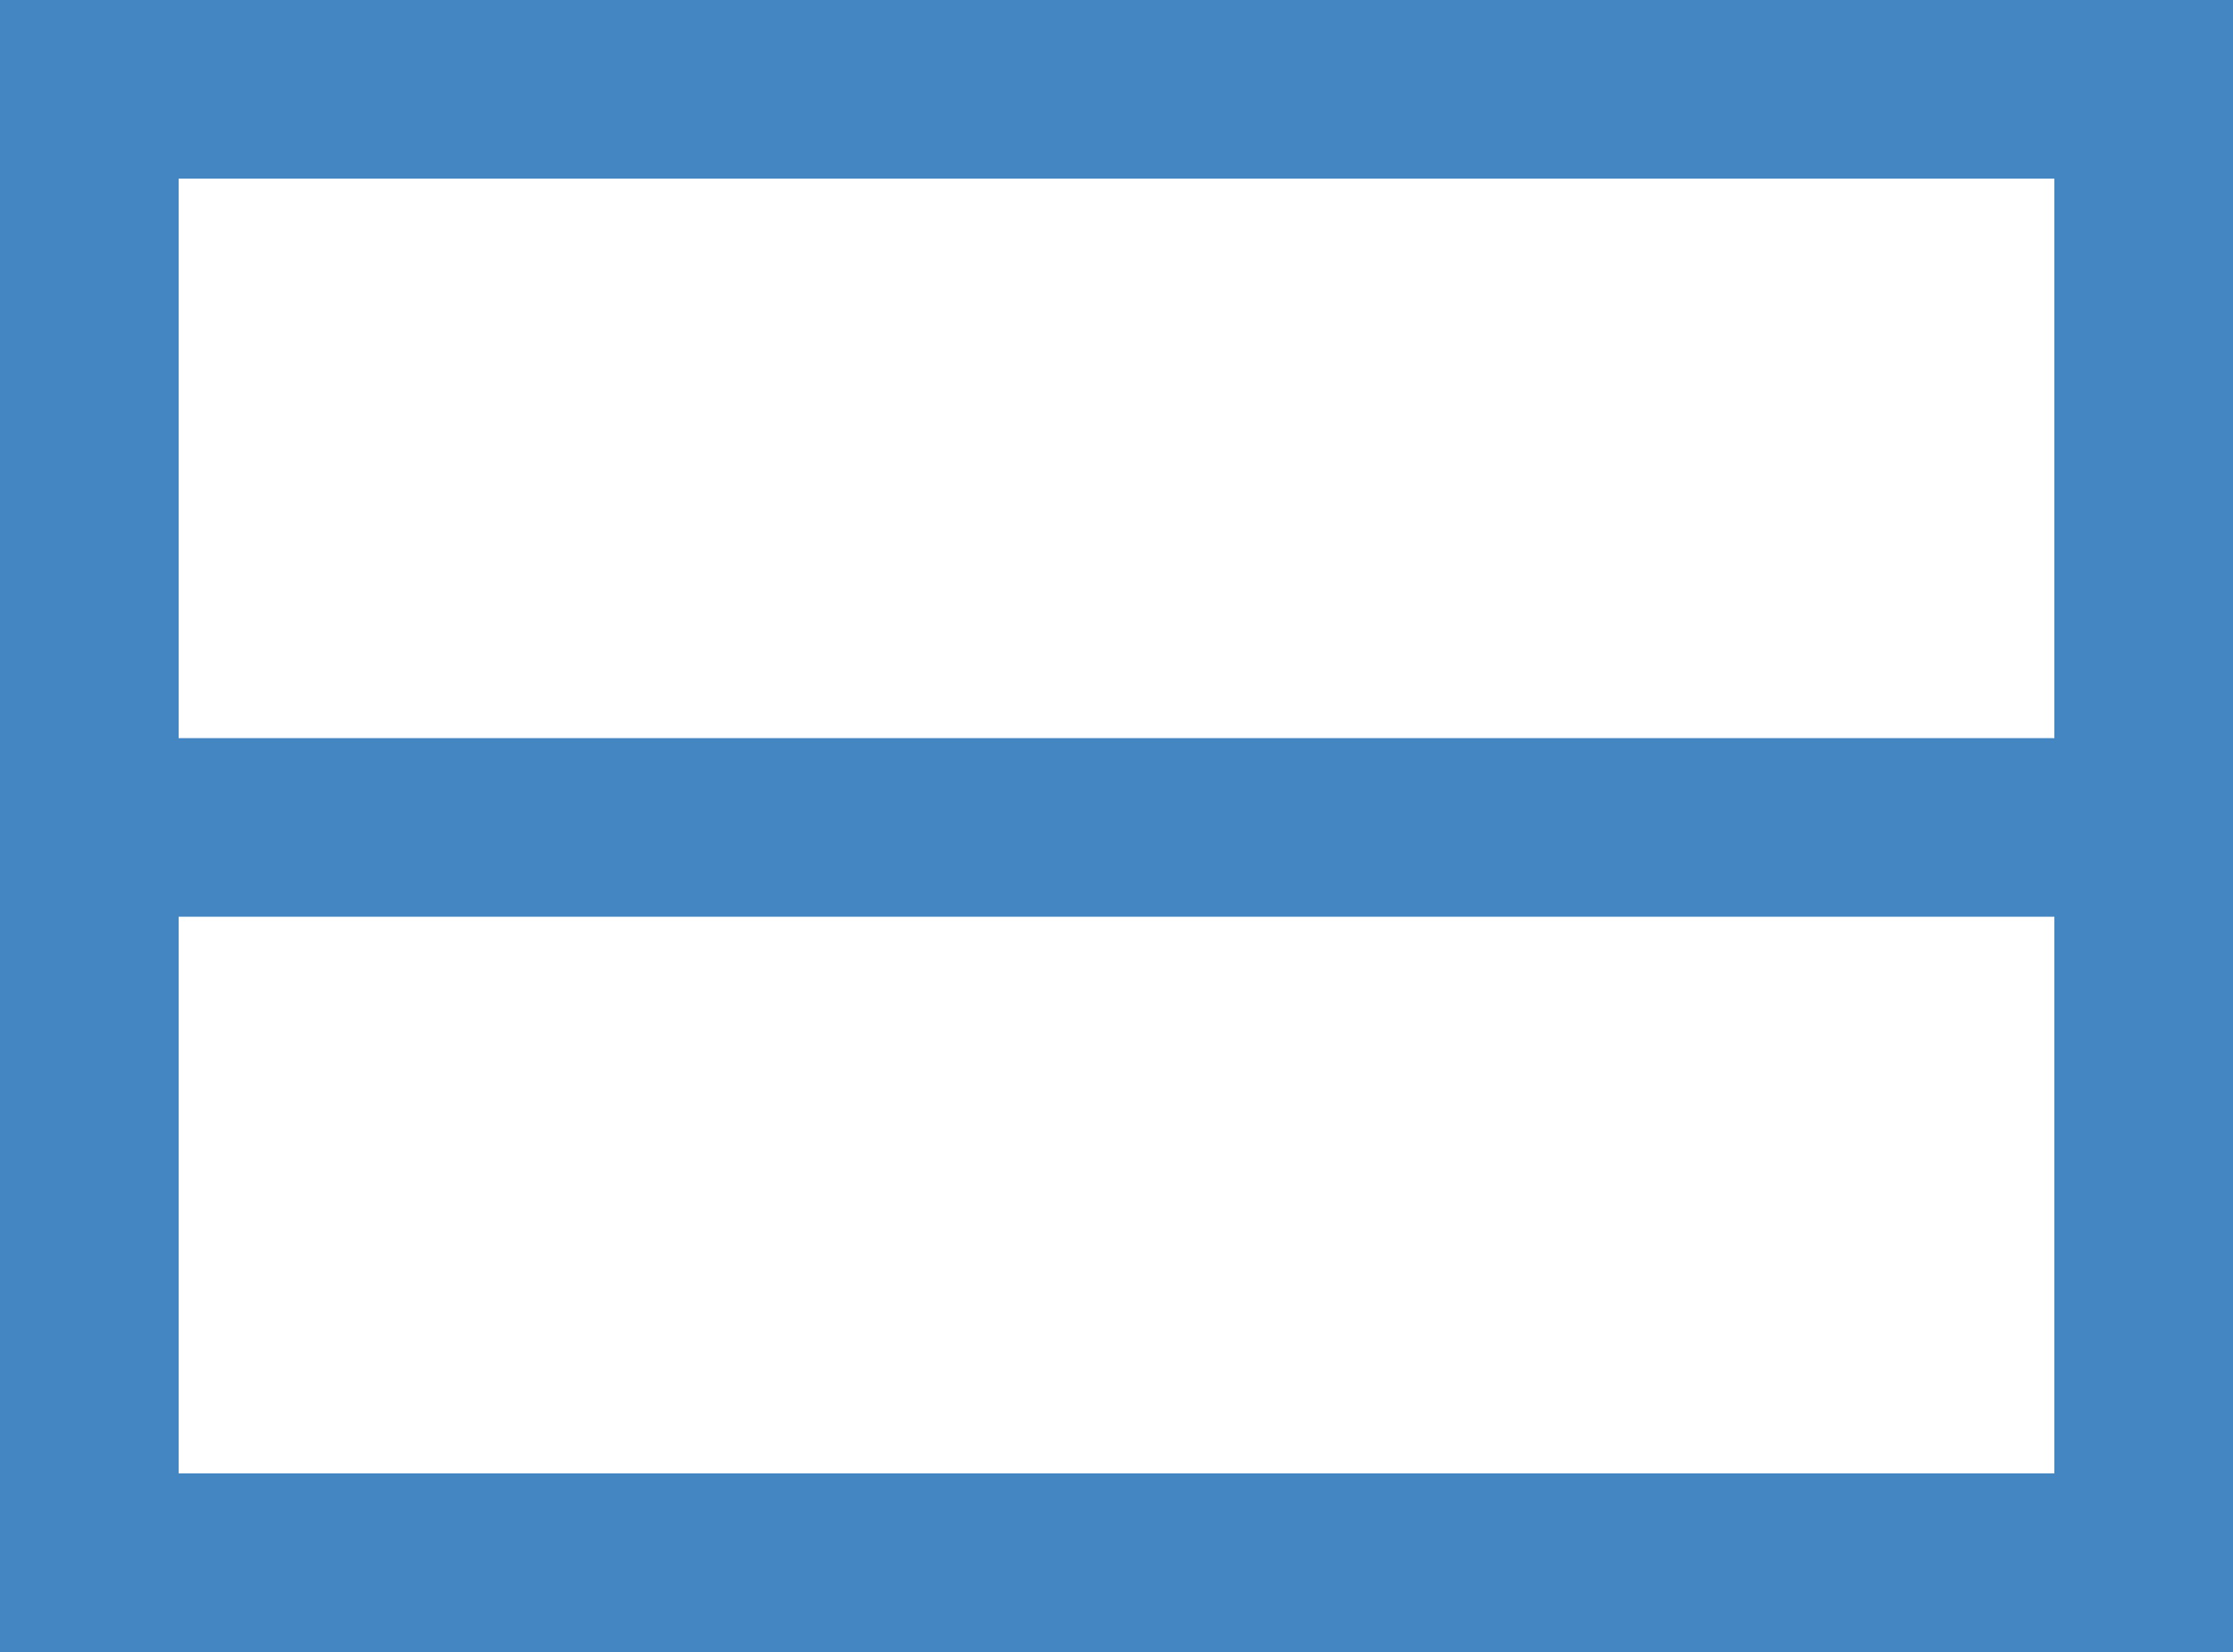 <svg width="50" height="37" viewBox="0 0 50 37" fill="none" xmlns="http://www.w3.org/2000/svg">
<rect x="0" y="0" width="50" height="37" fill="#333333" stroke="none"/>
<rect x="2" y="2" width="46" height="33" fill="white" stroke="#4486C2" stroke-width="4"/>
<rect x="2" y="18.532" width="46" height="16.468" fill="white" stroke="#4486C2" stroke-width="4"/>
</svg>
